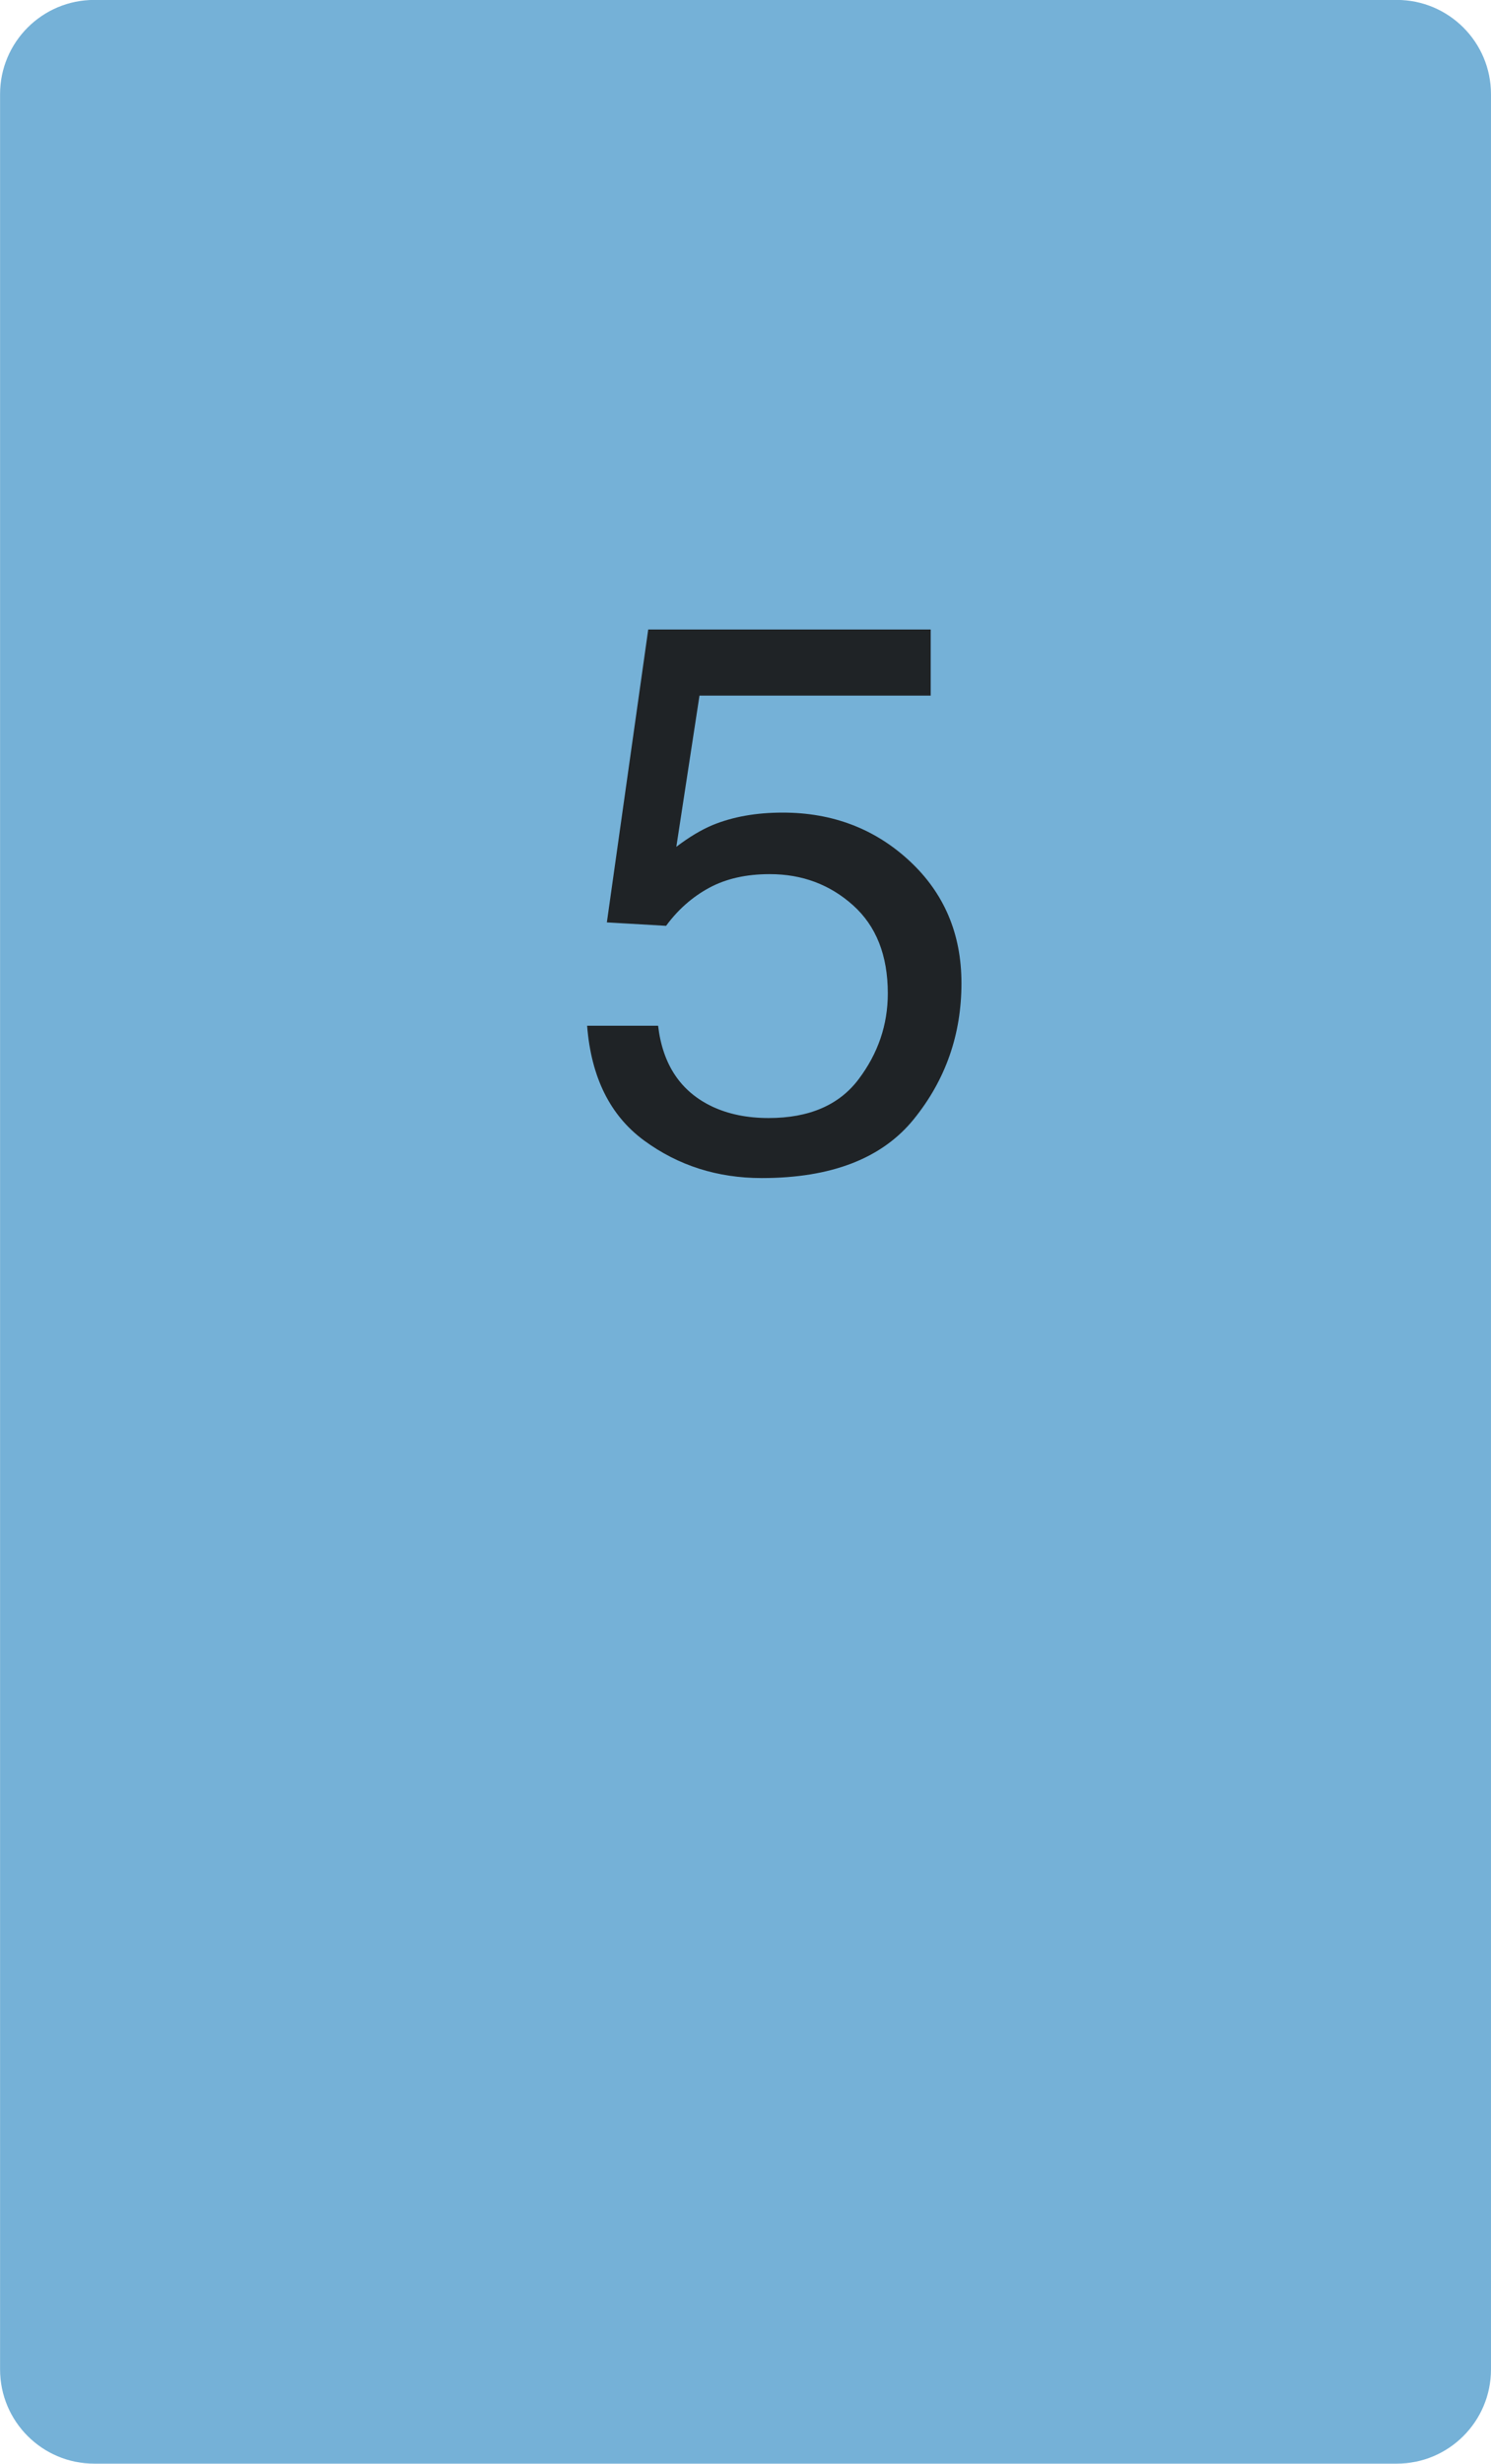 <svg xmlns="http://www.w3.org/2000/svg" xmlns:vectornator="http://vectornator.io" xmlns:xlink="http://www.w3.org/1999/xlink" stroke-miterlimit="10" style="fill-rule:nonzero;clip-rule:evenodd;stroke-linecap:round;stroke-linejoin:round;" version="1.1" xml:space="preserve" viewBox="125.32 110.31 95.88 158.34">
<defs>
<clipPath id="TextBounds">
<rect height="71.246" width="41.843" x="159.963" y="146.142"/>
</clipPath>
</defs>
<g id="Layer-1" vectornator:layerName="Layer 1">
<path d="M131.384 110.305L215.138 110.305C218.486 110.305 221.199 113.018 221.199 116.365L221.199 262.583C221.199 265.931 218.486 268.644 215.138 268.644L131.384 268.644C128.037 268.644 125.324 265.931 125.324 262.583L125.324 116.365C125.324 113.018 128.037 110.305 131.384 110.305Z" fill="#75b1d7" fill-rule="evenodd" opacity="1" stroke="none"/>
<path clip-path="url(#TextBounds)" d="M167.64 176.231C167.933 178.737 169.097 180.471 171.131 181.431C172.173 181.919 173.377 182.163 174.745 182.163C177.349 182.163 179.278 181.333 180.531 179.673C181.784 178.013 182.411 176.174 182.411 174.155C182.411 171.714 181.666 169.826 180.177 168.491C178.688 167.157 176.901 166.489 174.818 166.489C173.304 166.489 172.006 166.782 170.924 167.368C169.842 167.954 168.918 168.768 168.153 169.81L164.344 169.59L167.005 150.767L185.169 150.767L185.169 155.015L170.301 155.015L168.812 164.732C169.626 164.113 170.399 163.649 171.131 163.34C172.433 162.803 173.939 162.534 175.648 162.534C178.854 162.534 181.572 163.568 183.802 165.635C186.032 167.702 187.147 170.322 187.147 173.496C187.147 176.8 186.126 179.714 184.083 182.236C182.04 184.759 178.781 186.021 174.305 186.021C171.457 186.021 168.938 185.219 166.749 183.616C164.56 182.013 163.335 179.551 163.075 176.231L167.64 176.231Z" fill="#1f2326" fill-rule="evenodd" opacity="1" stroke="none"/>
</g>
</svg>